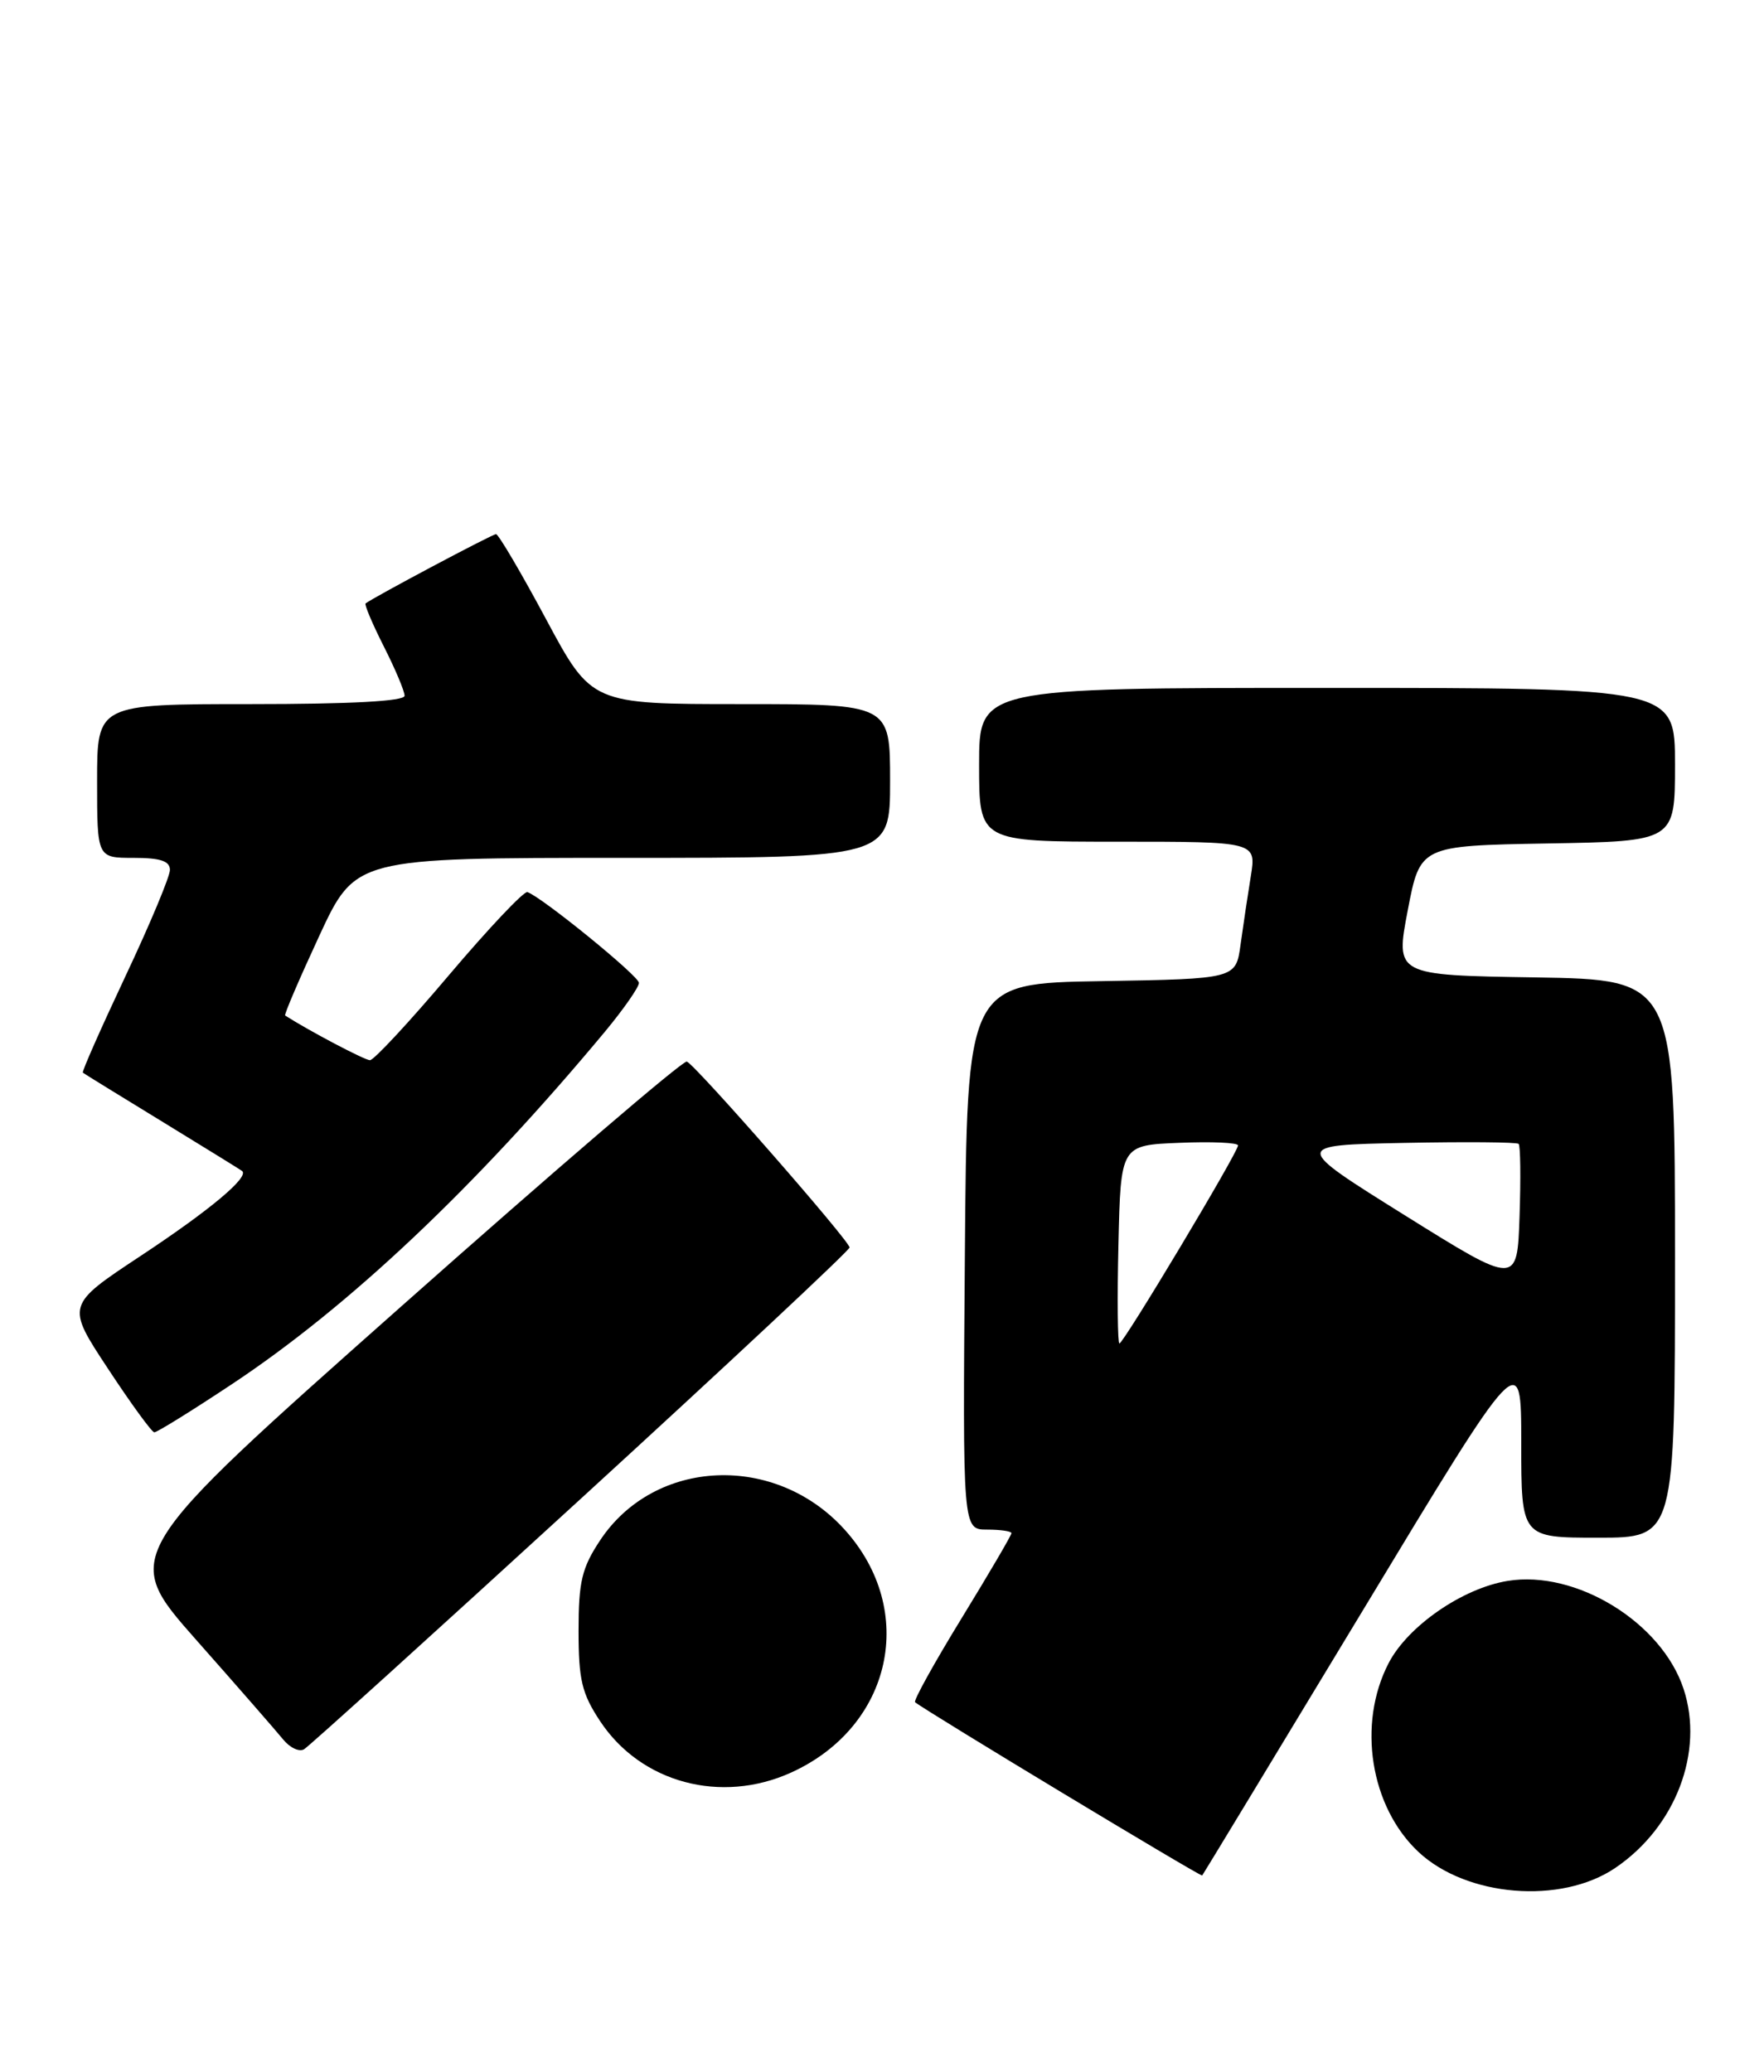 <?xml version="1.0" encoding="UTF-8" standalone="no"?>
<!DOCTYPE svg PUBLIC "-//W3C//DTD SVG 1.1//EN" "http://www.w3.org/Graphics/SVG/1.1/DTD/svg11.dtd" >
<svg xmlns="http://www.w3.org/2000/svg" xmlns:xlink="http://www.w3.org/1999/xlink" version="1.1" viewBox="0 0 218 256">
 <g >
 <path fill="currentColor"
d=" M 199.61 230.81 C 207.08 225.76 210.63 216.46 208.06 208.68 C 205.35 200.46 194.77 193.96 186.32 195.34 C 180.75 196.24 173.98 200.92 171.61 205.50 C 167.71 213.02 169.34 223.26 175.31 228.84 C 181.26 234.39 192.92 235.34 199.61 230.81 Z  M 168.39 199.04 C 188.00 166.57 188.00 166.57 188.00 178.29 C 188.00 190.00 188.00 190.00 197.50 190.00 C 207.00 190.00 207.00 190.00 207.00 155.52 C 207.00 121.05 207.00 121.05 189.72 120.77 C 172.44 120.50 172.44 120.50 173.97 112.50 C 175.50 104.50 175.50 104.50 191.25 104.22 C 207.00 103.95 207.00 103.95 207.00 94.47 C 207.00 85.00 207.00 85.00 164.00 85.00 C 121.00 85.00 121.00 85.00 121.00 94.50 C 121.00 104.00 121.00 104.00 138.13 104.00 C 155.26 104.00 155.26 104.00 154.58 108.25 C 154.20 110.59 153.63 114.40 153.31 116.73 C 152.73 120.95 152.73 120.95 136.12 121.23 C 119.50 121.50 119.50 121.50 119.24 155.25 C 118.97 189.00 118.97 189.00 121.99 189.00 C 123.64 189.00 125.00 189.20 125.00 189.44 C 125.00 189.69 122.23 194.42 118.84 199.95 C 115.45 205.48 112.86 210.15 113.09 210.33 C 114.64 211.56 148.40 231.92 148.57 231.74 C 148.68 231.61 157.60 216.89 168.39 199.04 Z  M 97.77 219.02 C 110.26 213.35 113.42 199.00 104.38 189.00 C 95.81 179.51 80.89 180.17 74.16 190.33 C 71.90 193.74 71.50 195.44 71.50 201.50 C 71.50 207.57 71.90 209.25 74.17 212.68 C 79.21 220.29 89.10 222.95 97.77 219.02 Z  M 71.83 185.14 C 90.07 168.45 104.99 154.50 104.99 154.14 C 104.97 153.30 85.97 131.60 84.88 131.17 C 84.42 130.99 68.50 144.64 49.51 161.49 C 14.97 192.13 14.97 192.13 24.23 202.61 C 29.33 208.37 34.17 213.92 35.00 214.94 C 35.83 215.96 36.99 216.50 37.58 216.14 C 38.17 215.79 53.59 201.84 71.83 185.14 Z  M 28.57 171.09 C 43.16 161.43 58.78 146.67 74.79 127.44 C 77.10 124.65 78.98 121.95 78.96 121.44 C 78.93 120.57 66.95 110.83 65.18 110.23 C 64.75 110.08 60.39 114.70 55.49 120.48 C 50.60 126.27 46.20 131.00 45.72 131.00 C 45.08 131.00 38.24 127.40 35.24 125.48 C 35.09 125.38 36.99 120.96 39.45 115.65 C 43.93 106.00 43.93 106.00 76.97 106.00 C 110.00 106.00 110.00 106.00 110.00 96.50 C 110.00 87.00 110.00 87.00 91.55 87.00 C 73.11 87.00 73.11 87.00 67.48 76.50 C 64.38 70.72 61.60 66.00 61.30 66.00 C 60.84 66.00 46.22 73.77 45.18 74.56 C 45.01 74.69 46.02 77.08 47.43 79.87 C 48.84 82.65 50.00 85.40 50.00 85.97 C 50.00 86.64 43.41 87.00 31.00 87.00 C 12.00 87.00 12.00 87.00 12.00 96.50 C 12.00 106.00 12.00 106.00 16.50 106.00 C 19.82 106.00 21.00 106.39 21.00 107.49 C 21.00 108.30 18.52 114.23 15.49 120.65 C 12.47 127.07 10.10 132.42 10.24 132.54 C 10.38 132.66 14.78 135.37 20.00 138.56 C 25.23 141.76 29.68 144.51 29.91 144.68 C 30.87 145.40 26.02 149.47 17.40 155.17 C 8.17 161.27 8.17 161.27 13.34 169.11 C 16.18 173.43 18.76 176.97 19.07 176.98 C 19.39 176.99 23.67 174.34 28.57 171.09 Z  M 138.22 153.75 C 138.50 141.50 138.50 141.50 145.75 141.21 C 149.74 141.04 153.00 141.19 153.00 141.53 C 153.00 142.38 138.85 166.00 138.34 166.00 C 138.12 166.00 138.06 160.49 138.22 153.75 Z  M 173.62 150.17 C 159.74 141.50 159.74 141.50 173.51 141.22 C 181.08 141.07 187.46 141.12 187.68 141.34 C 187.90 141.57 187.95 145.59 187.79 150.29 C 187.50 158.83 187.50 158.83 173.62 150.17 Z "/>
</g>
</svg>